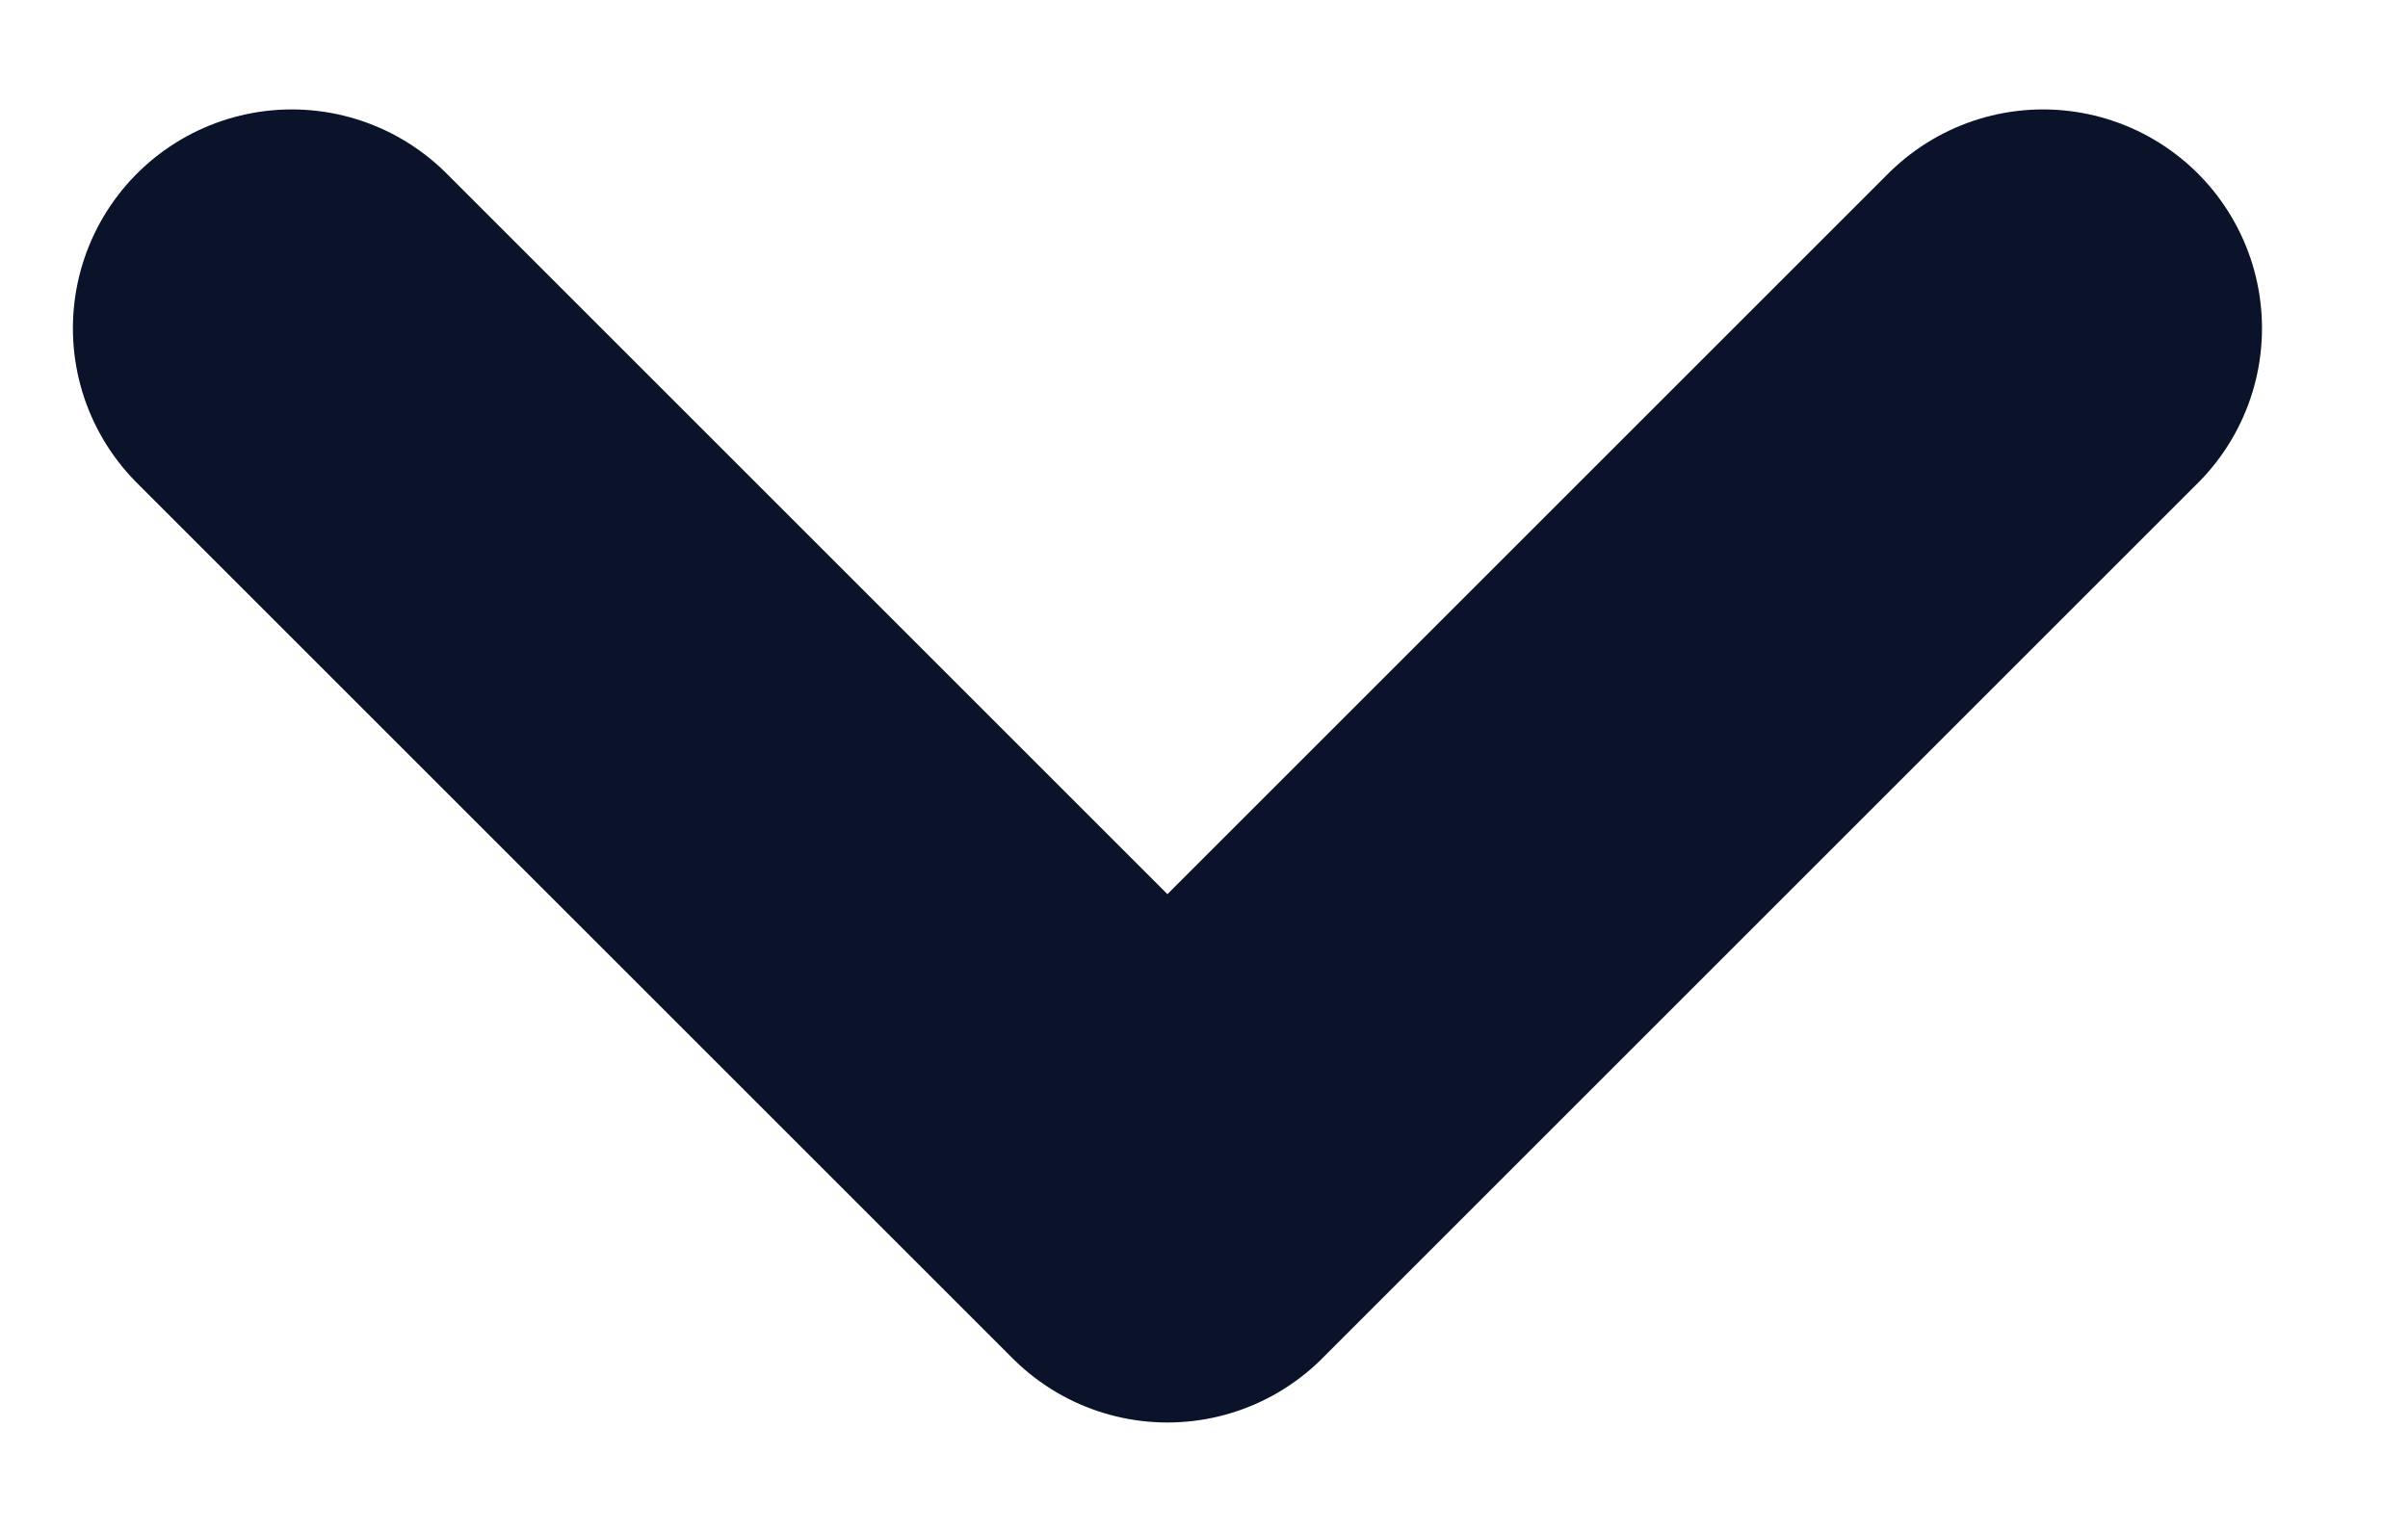 <svg width="11" height="7" viewBox="0 0 11 7" fill="none" xmlns="http://www.w3.org/2000/svg">
<path d="M9.333 1.5L5.333 5.5L1.333 1.5" stroke="#0B132A" stroke-width="2" stroke-linecap="round" stroke-linejoin="round"/>
</svg>
